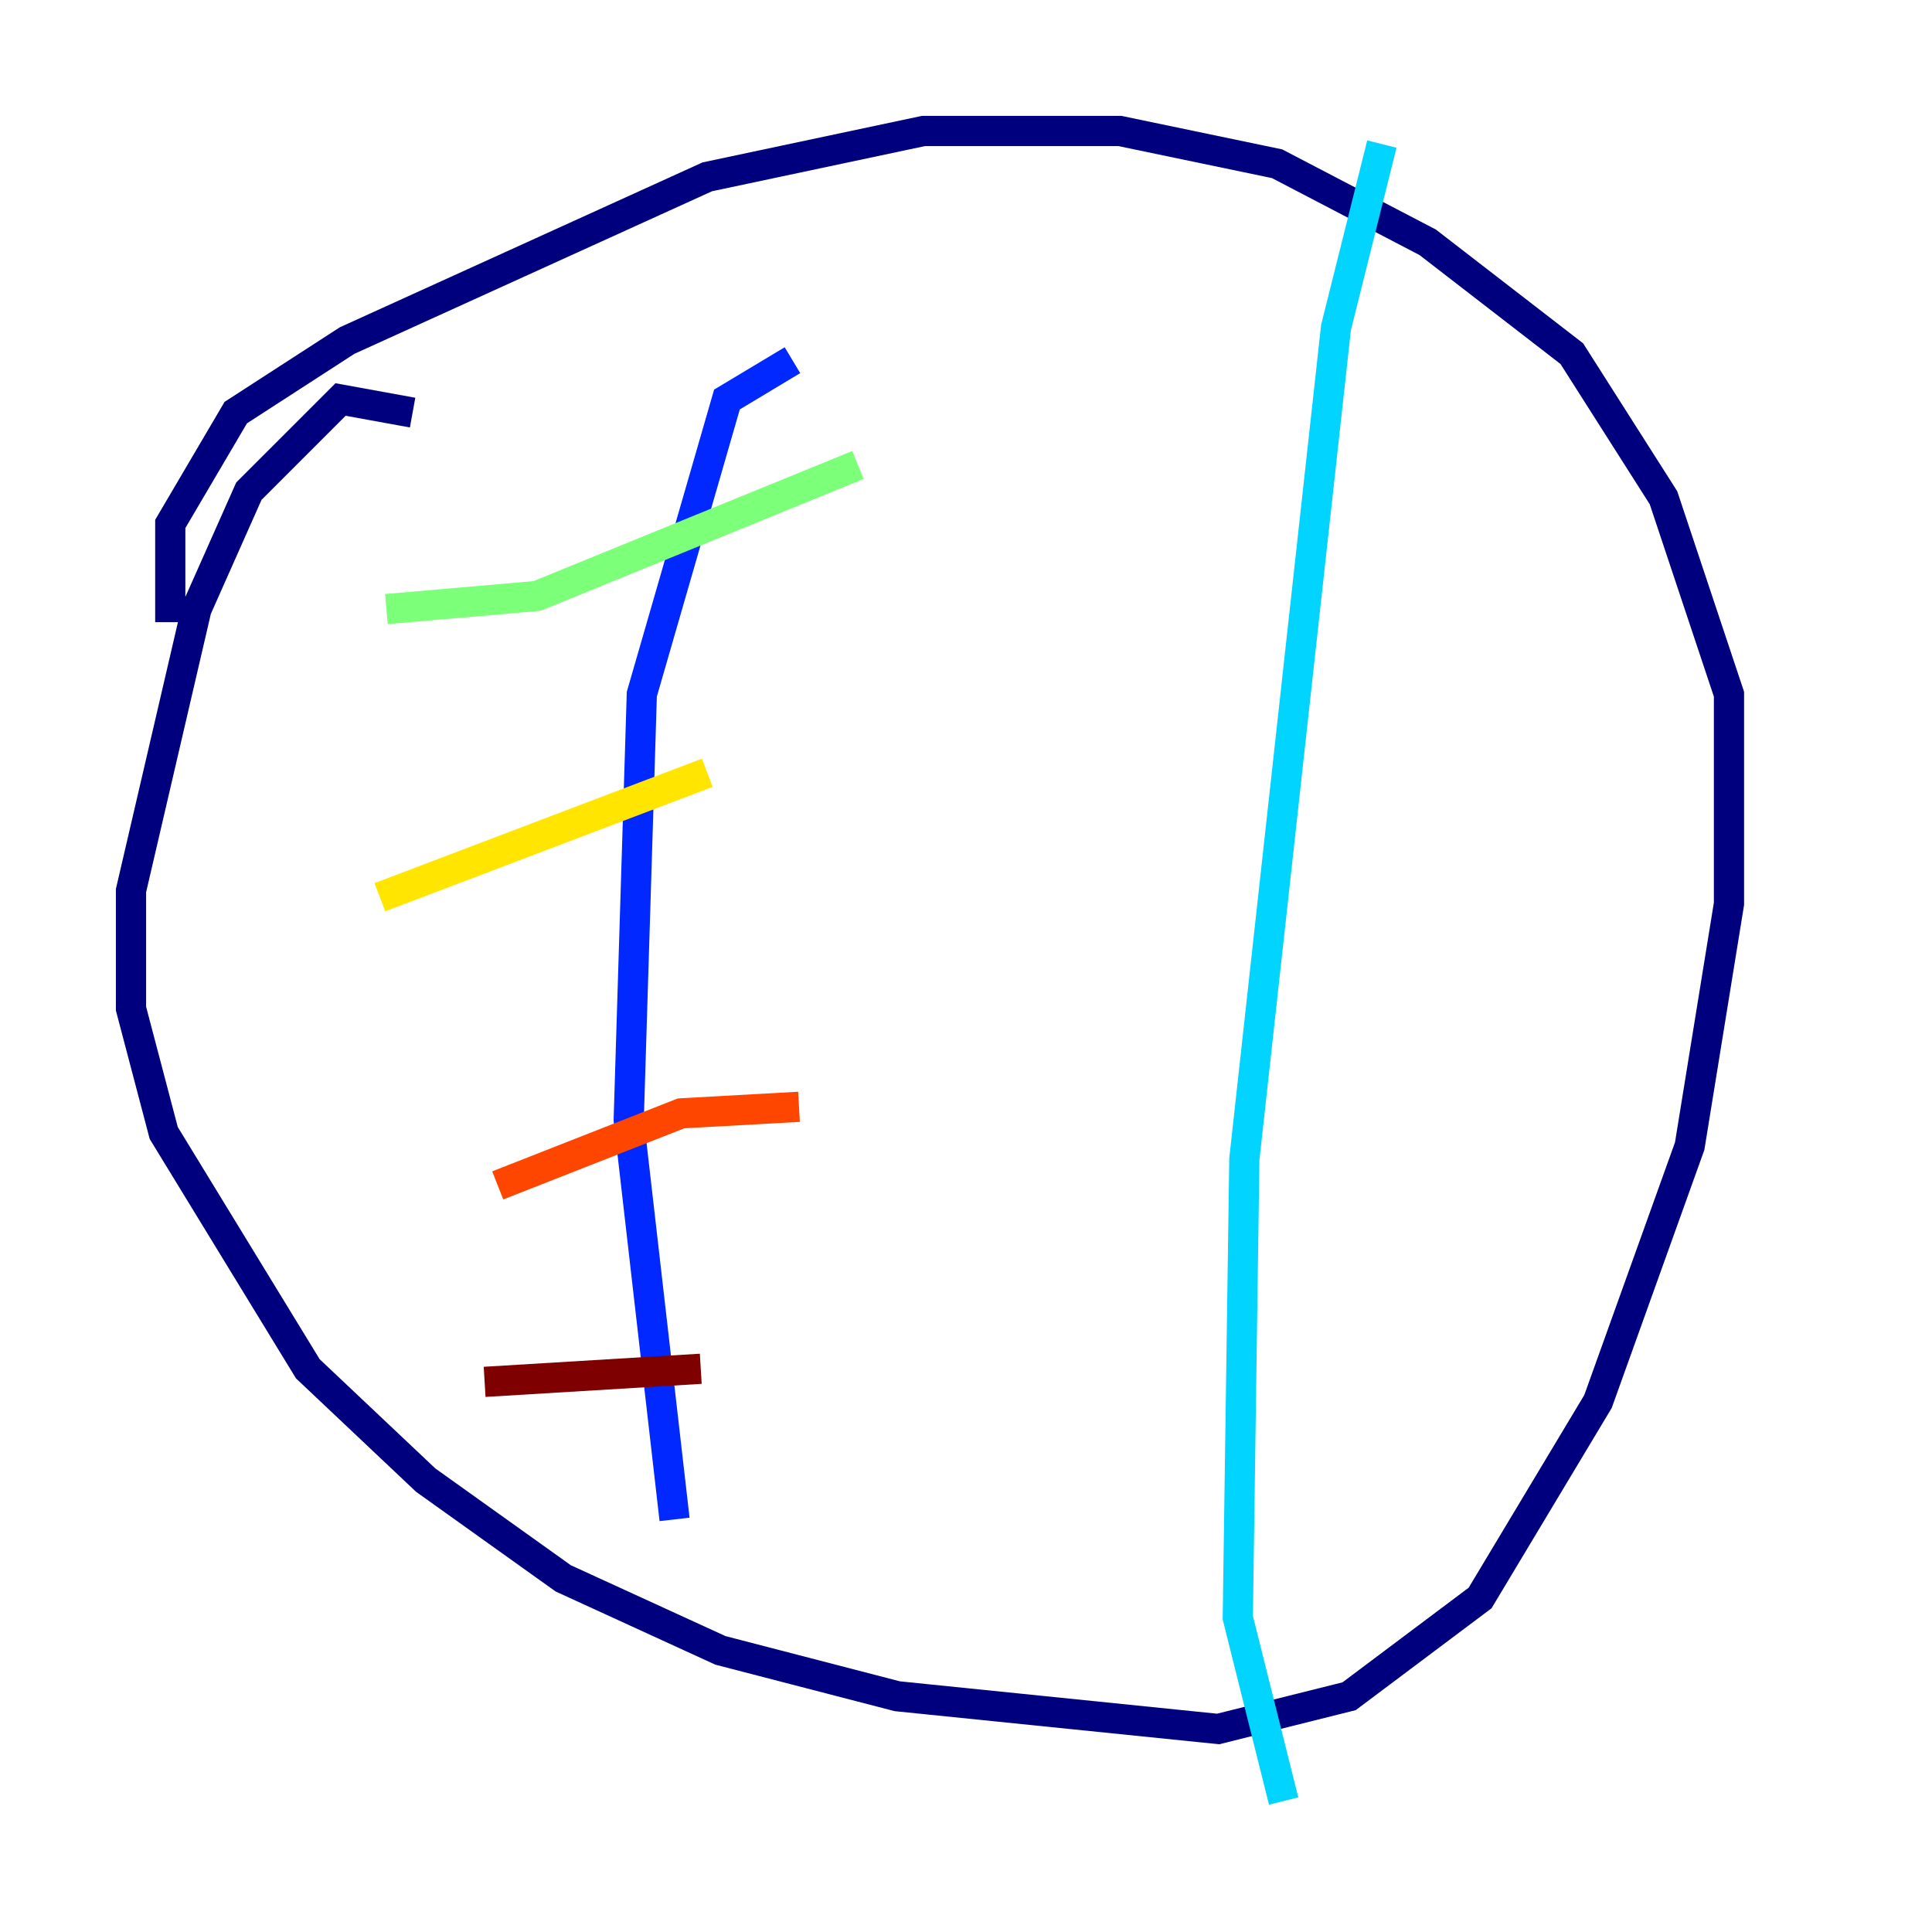 <?xml version="1.0" encoding="utf-8" ?>
<svg baseProfile="tiny" height="128" version="1.2" viewBox="0,0,128,128" width="128" xmlns="http://www.w3.org/2000/svg" xmlns:ev="http://www.w3.org/2001/xml-events" xmlns:xlink="http://www.w3.org/1999/xlink"><defs /><polyline fill="none" points="27.336,27.336 22.563,26.468 16.488,32.542 13.017,40.352 8.678,59.01 8.678,66.82 10.848,75.064 20.393,90.685 28.203,98.061 37.315,104.57 47.729,109.342 59.444,112.38 80.705,114.549 89.383,112.38 98.061,105.871 105.871,92.854 111.946,75.932 114.549,59.878 114.549,45.993 110.21,32.976 104.136,23.43 94.59,16.054 84.61,10.848 74.197,8.678 61.18,8.678 46.861,11.715 22.997,22.563 15.62,27.336 11.281,34.712 11.281,41.22" stroke="#00007f" stroke-width="2" /><polyline fill="none" points="44.691,100.664 41.654,74.197 42.522,45.993 48.163,26.468 52.502,23.864" stroke="#0028ff" stroke-width="2" /><polyline fill="none" points="85.044,119.322 82.007,107.173 82.441,76.8 88.515,21.695 91.552,9.546" stroke="#00d4ff" stroke-width="2" /><polyline fill="none" points="25.6,40.352 35.58,39.485 56.841,30.807" stroke="#7cff79" stroke-width="2" /><polyline fill="none" points="25.166,59.444 46.861,51.2" stroke="#ffe500" stroke-width="2" /><polyline fill="none" points="32.976,78.536 45.125,73.763 52.936,73.329" stroke="#ff4600" stroke-width="2" /><polyline fill="none" points="32.108,91.552 46.427,90.685" stroke="#7f0000" stroke-width="2" /></svg>